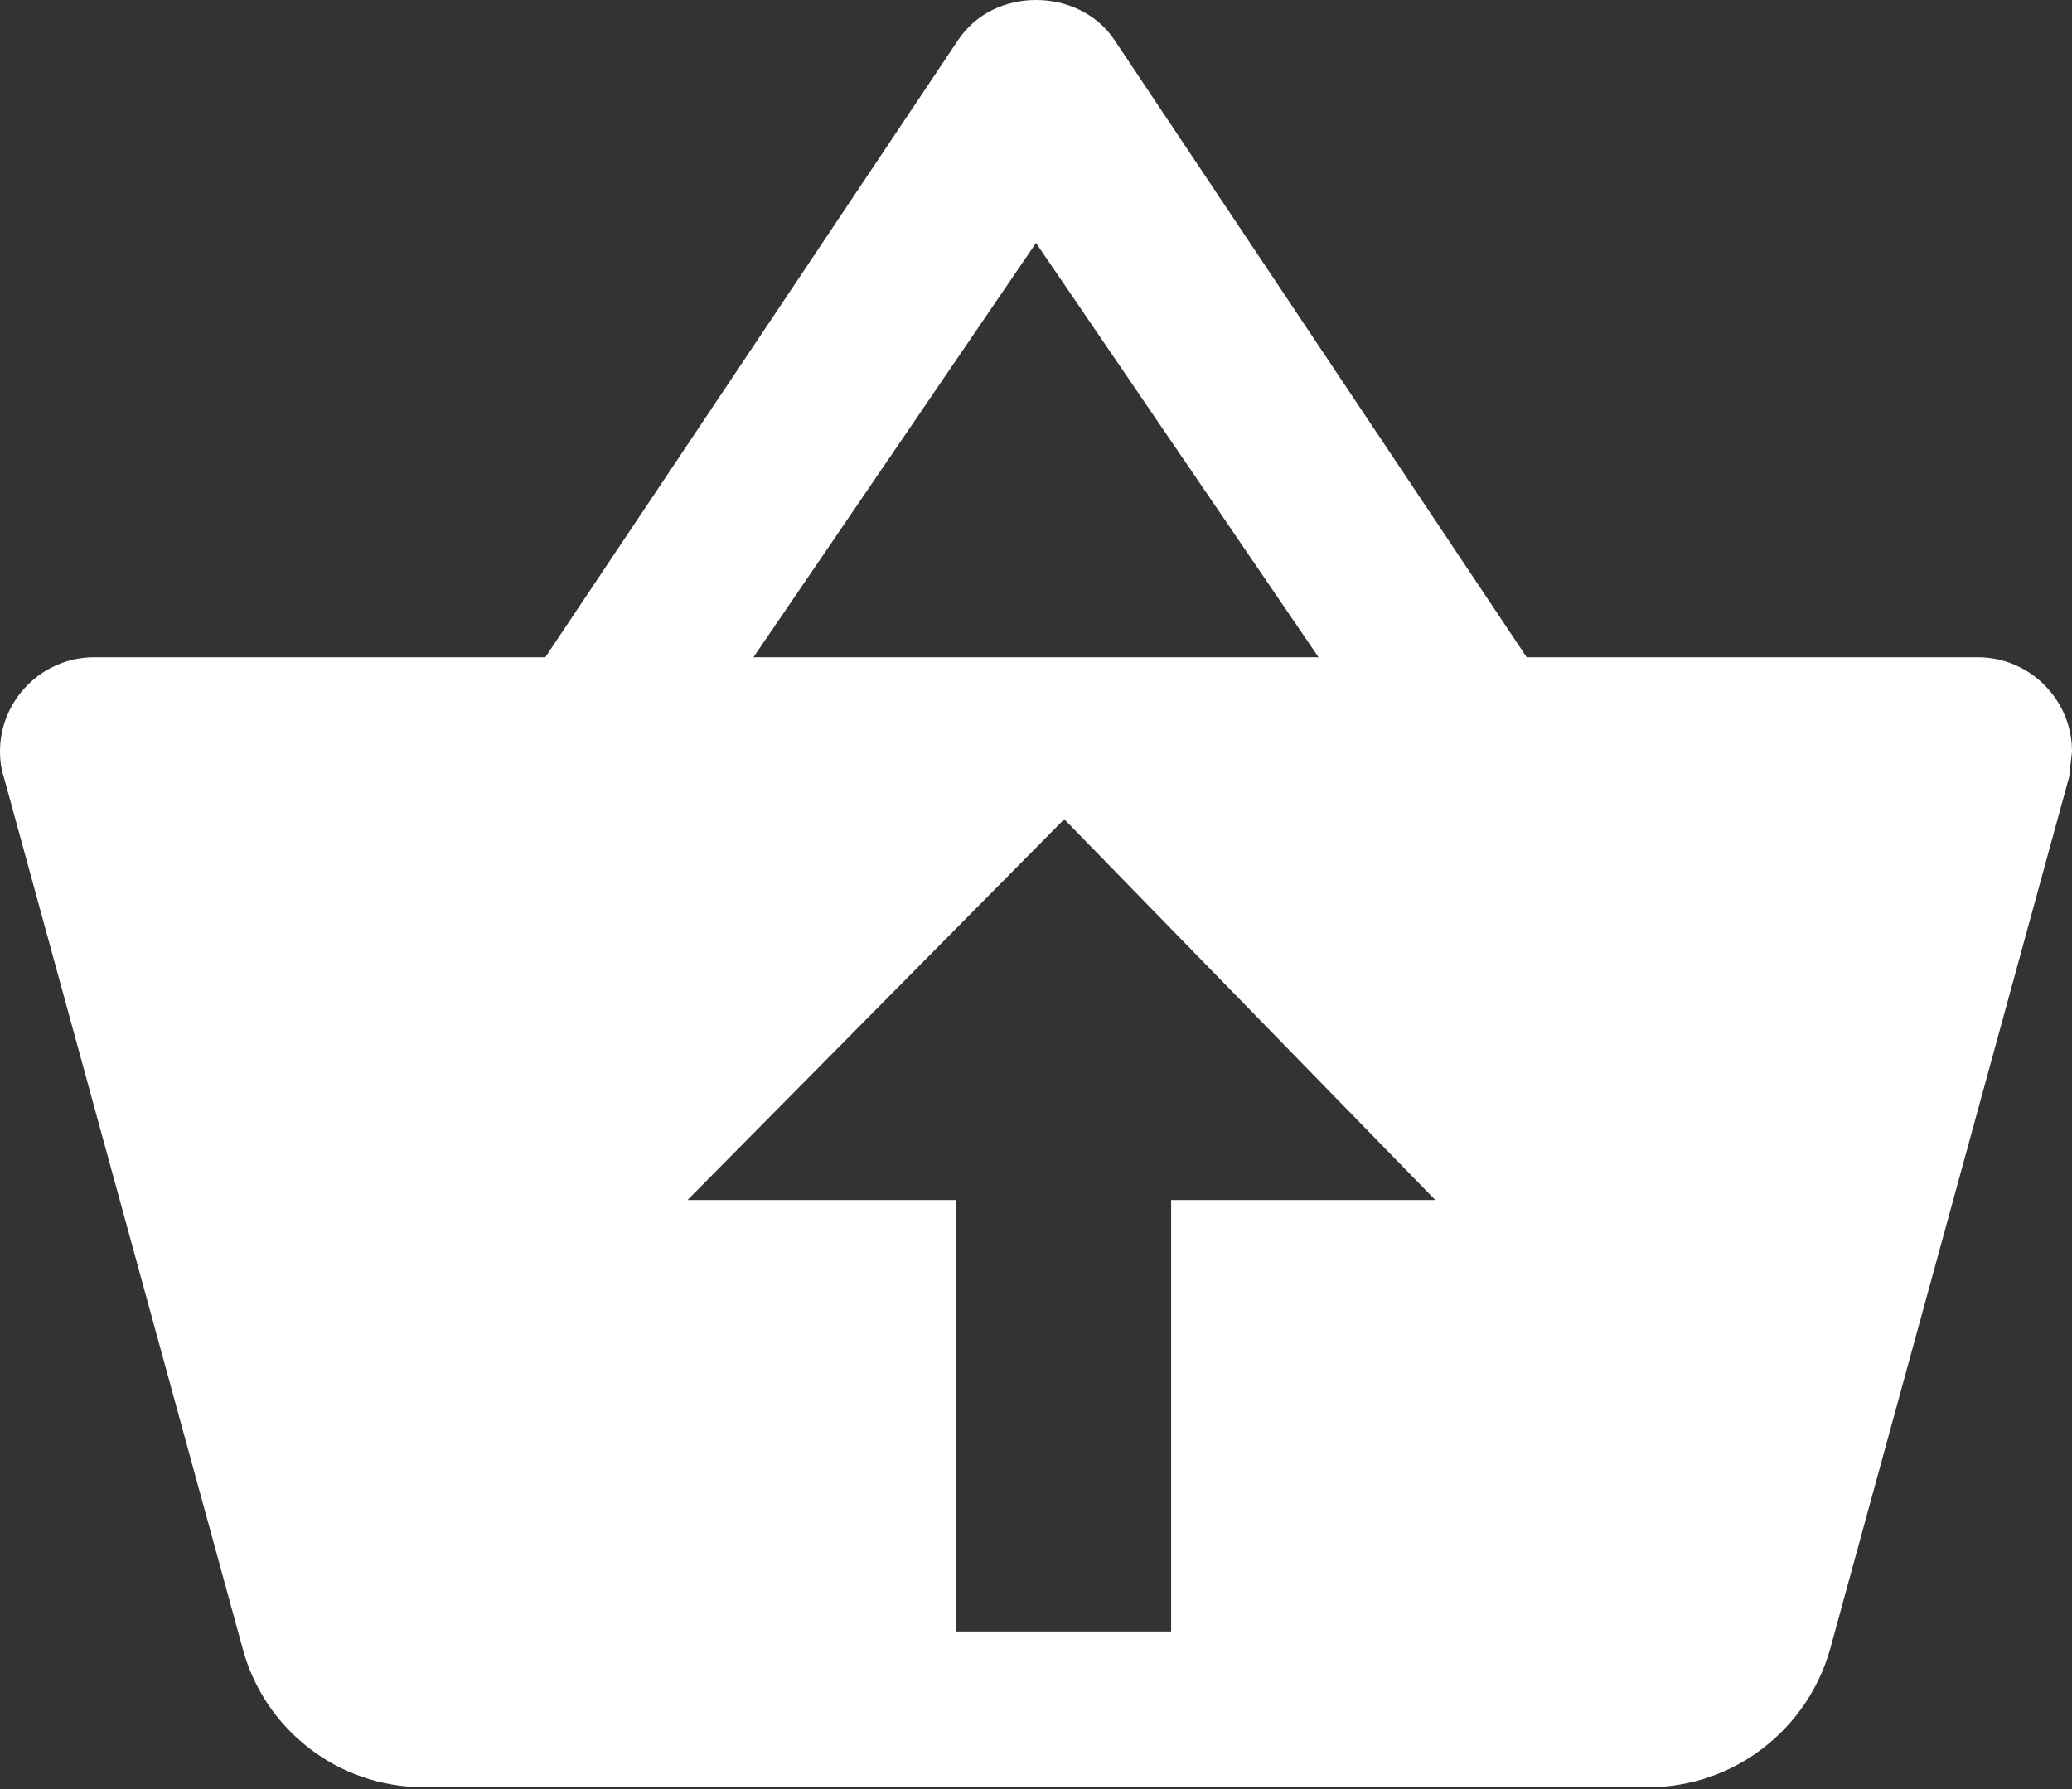 <?xml version="1.0" encoding="UTF-8" standalone="no"?>
<svg width="22px" height="19px" viewBox="0 0 22 19" version="1.1" xmlns="http://www.w3.org/2000/svg" xmlns:xlink="http://www.w3.org/1999/xlink">
    <rect x="0" y="0" width="22" height="19" fill="#333333" stroke="none"/>
    <!-- Generator: Sketch 49.3 (51167) - http://www.bohemiancoding.com/sketch -->
    <title>Combined Shape</title>
    <desc>Created with Sketch.</desc>
    <defs></defs>
    <g id="Hankkeet" stroke="none" stroke-width="1" fill="none" fill-rule="evenodd">
        <path d="M11.83,0.42 C11.64,0.14 11.32,0 11,0 C10.68,0 10.36,0.14 10.17,0.43 L5.79,6.98 L1,6.98 C0.45,6.98 0,7.43 0,7.98 C0,8.07 0.01,8.16 0.04,8.25 L2.58,17.52 C2.81,18.36 3.58,18.98 4.5,18.98 L17.5,18.98 C18.42,18.98 19.19,18.36 19.43,17.52 L21.97,8.25 L22,7.98 C22,7.43 21.55,6.98 21,6.98 L16.21,6.98 L11.83,0.42 Z M8,6.98 L11,2.58 L14,6.98 L8,6.98 Z M12.435,17.326 L10.147,17.326 L10.147,12.744 L7.3,12.744 L11.3,8.7 L15.24,12.744 L12.435,12.744 L12.435,17.326 Z" id="Combined-Shape" fill="#FFFFFF"></path>
    </g>
</svg>